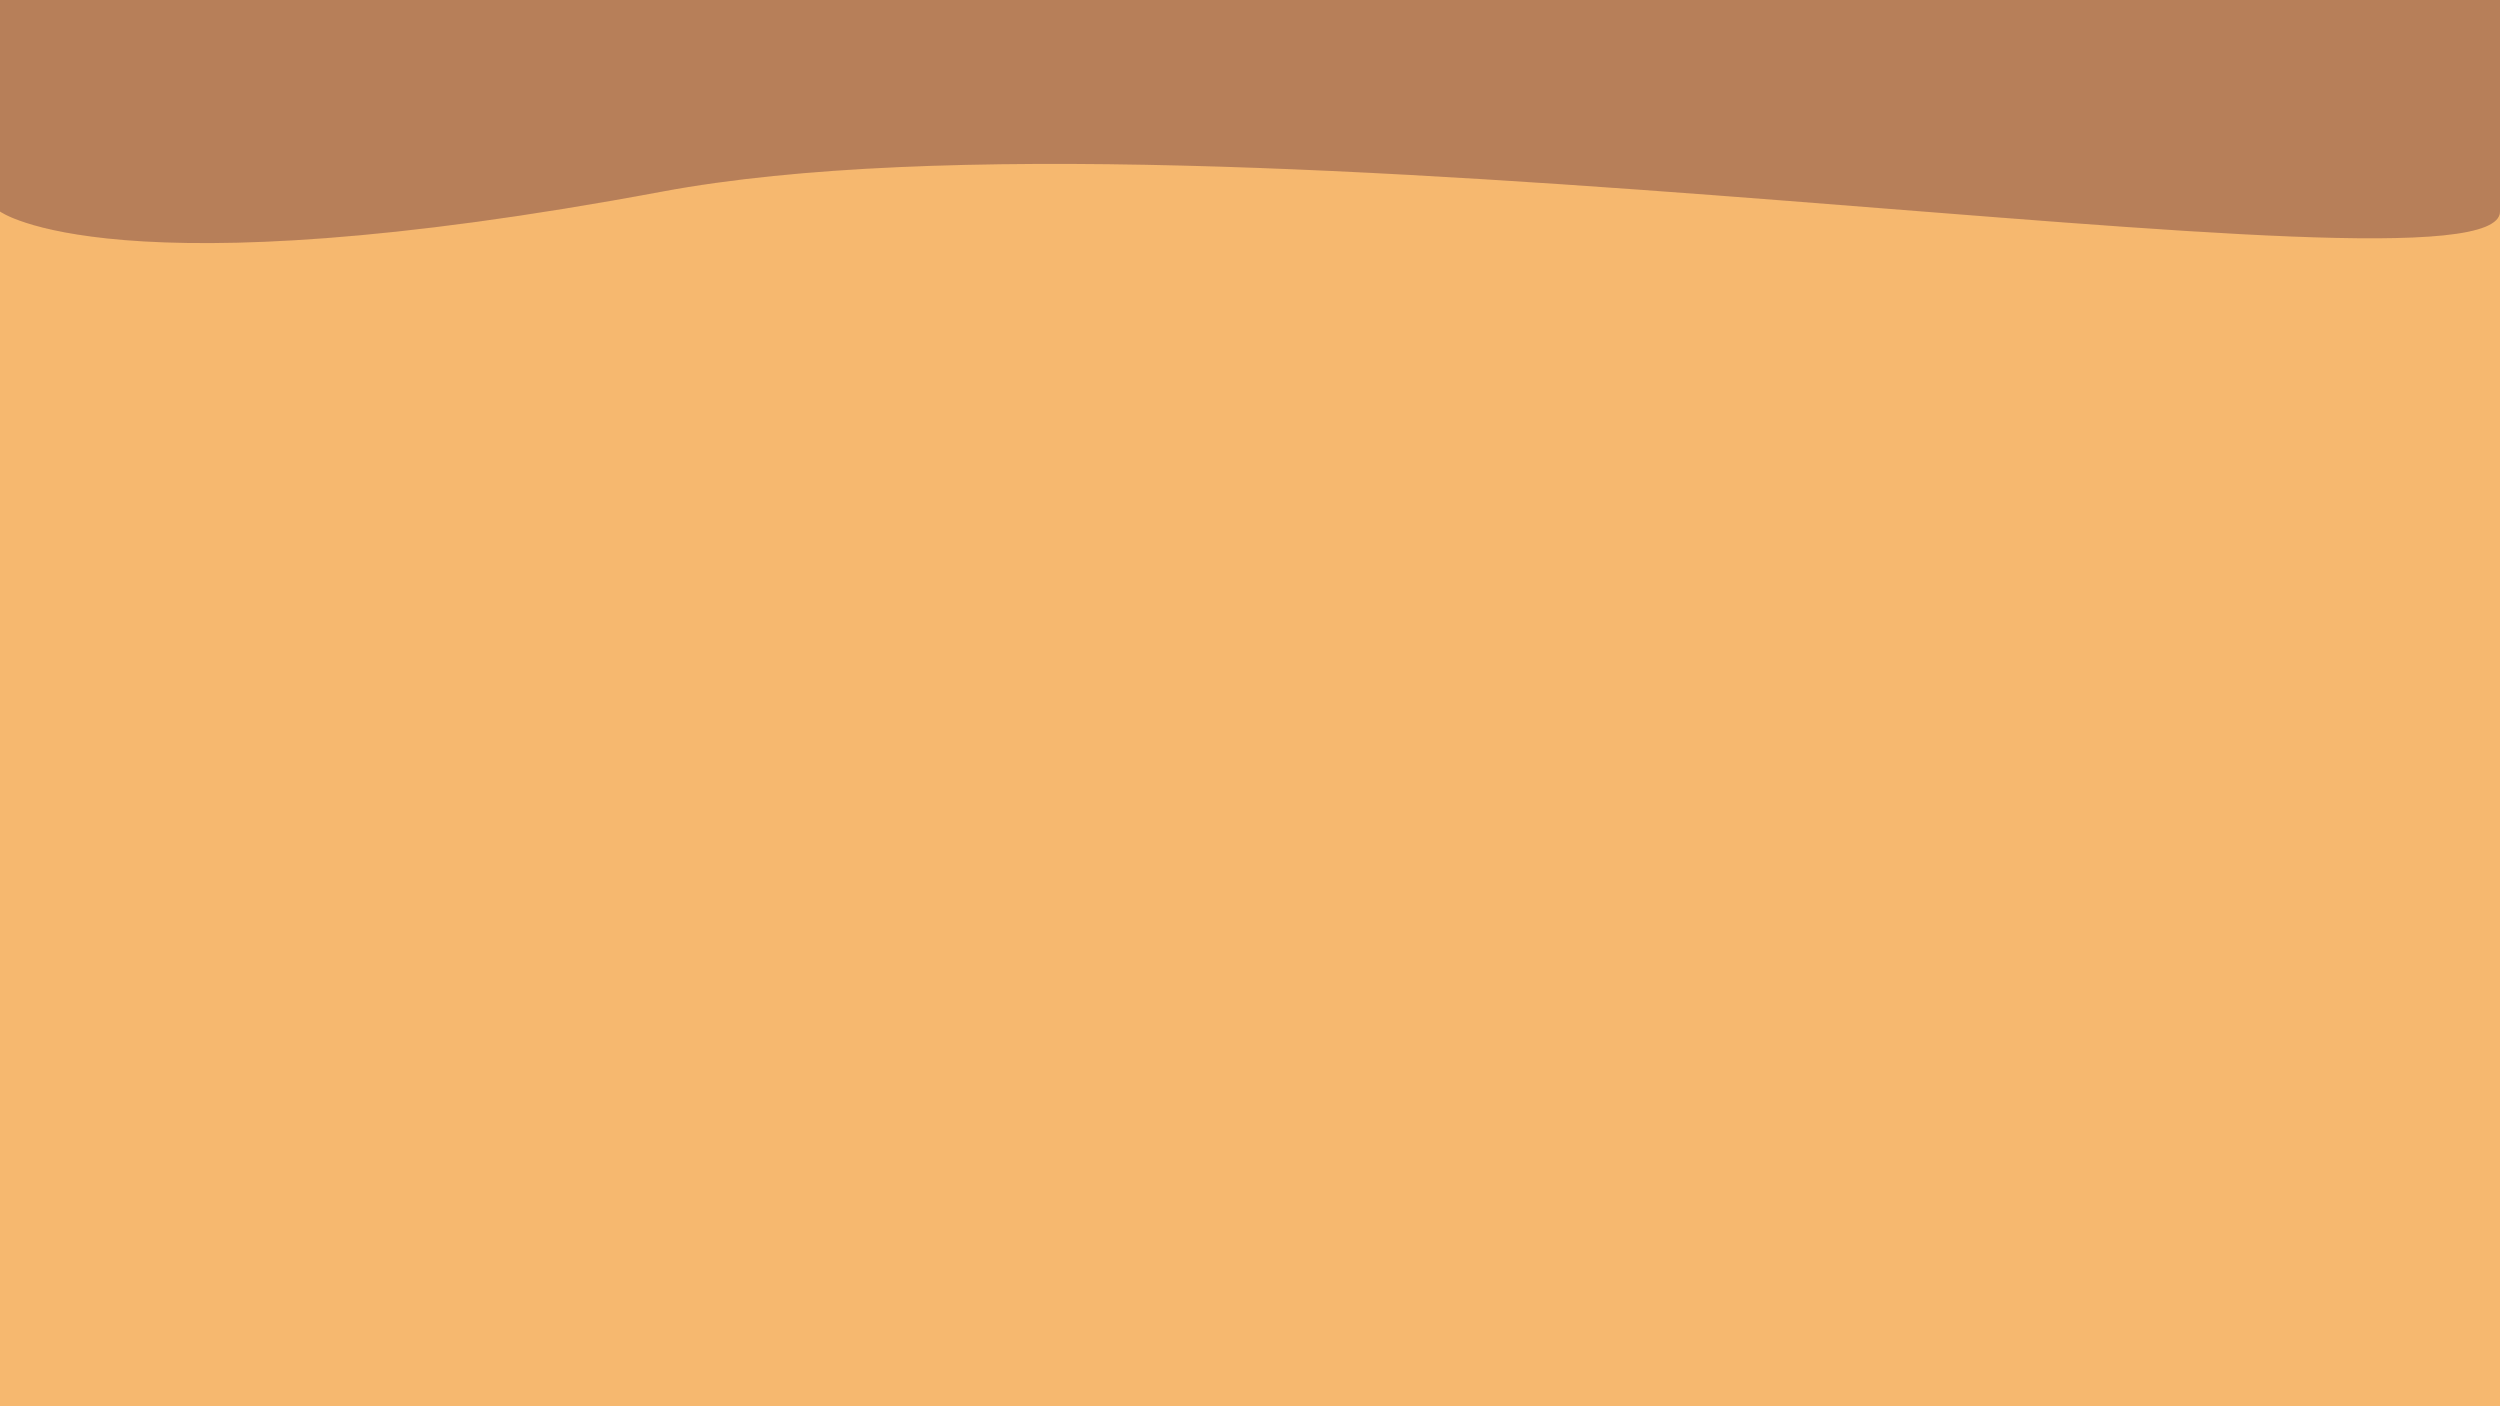<svg width="1600" height="900" viewBox="0 0 1600 900" fill="none" xmlns="http://www.w3.org/2000/svg">
<rect width="1600" height="900" fill="#F6B86F"/>
<path d="M1600 0L0 0L0 135.372C0 135.372 71.666 188.426 423.623 122.649C775.581 56.871 1600 199.877 1600 135.372V0Z" fill="#BA6565" fill-opacity="0.3"/>
<path d="M1600 0L0 0L0 135.372C0 135.372 71.666 188.426 423.623 122.649C775.581 56.871 1600 199.877 1600 135.372V0Z" fill="#000411" fill-opacity="0.2"/>
</svg>
